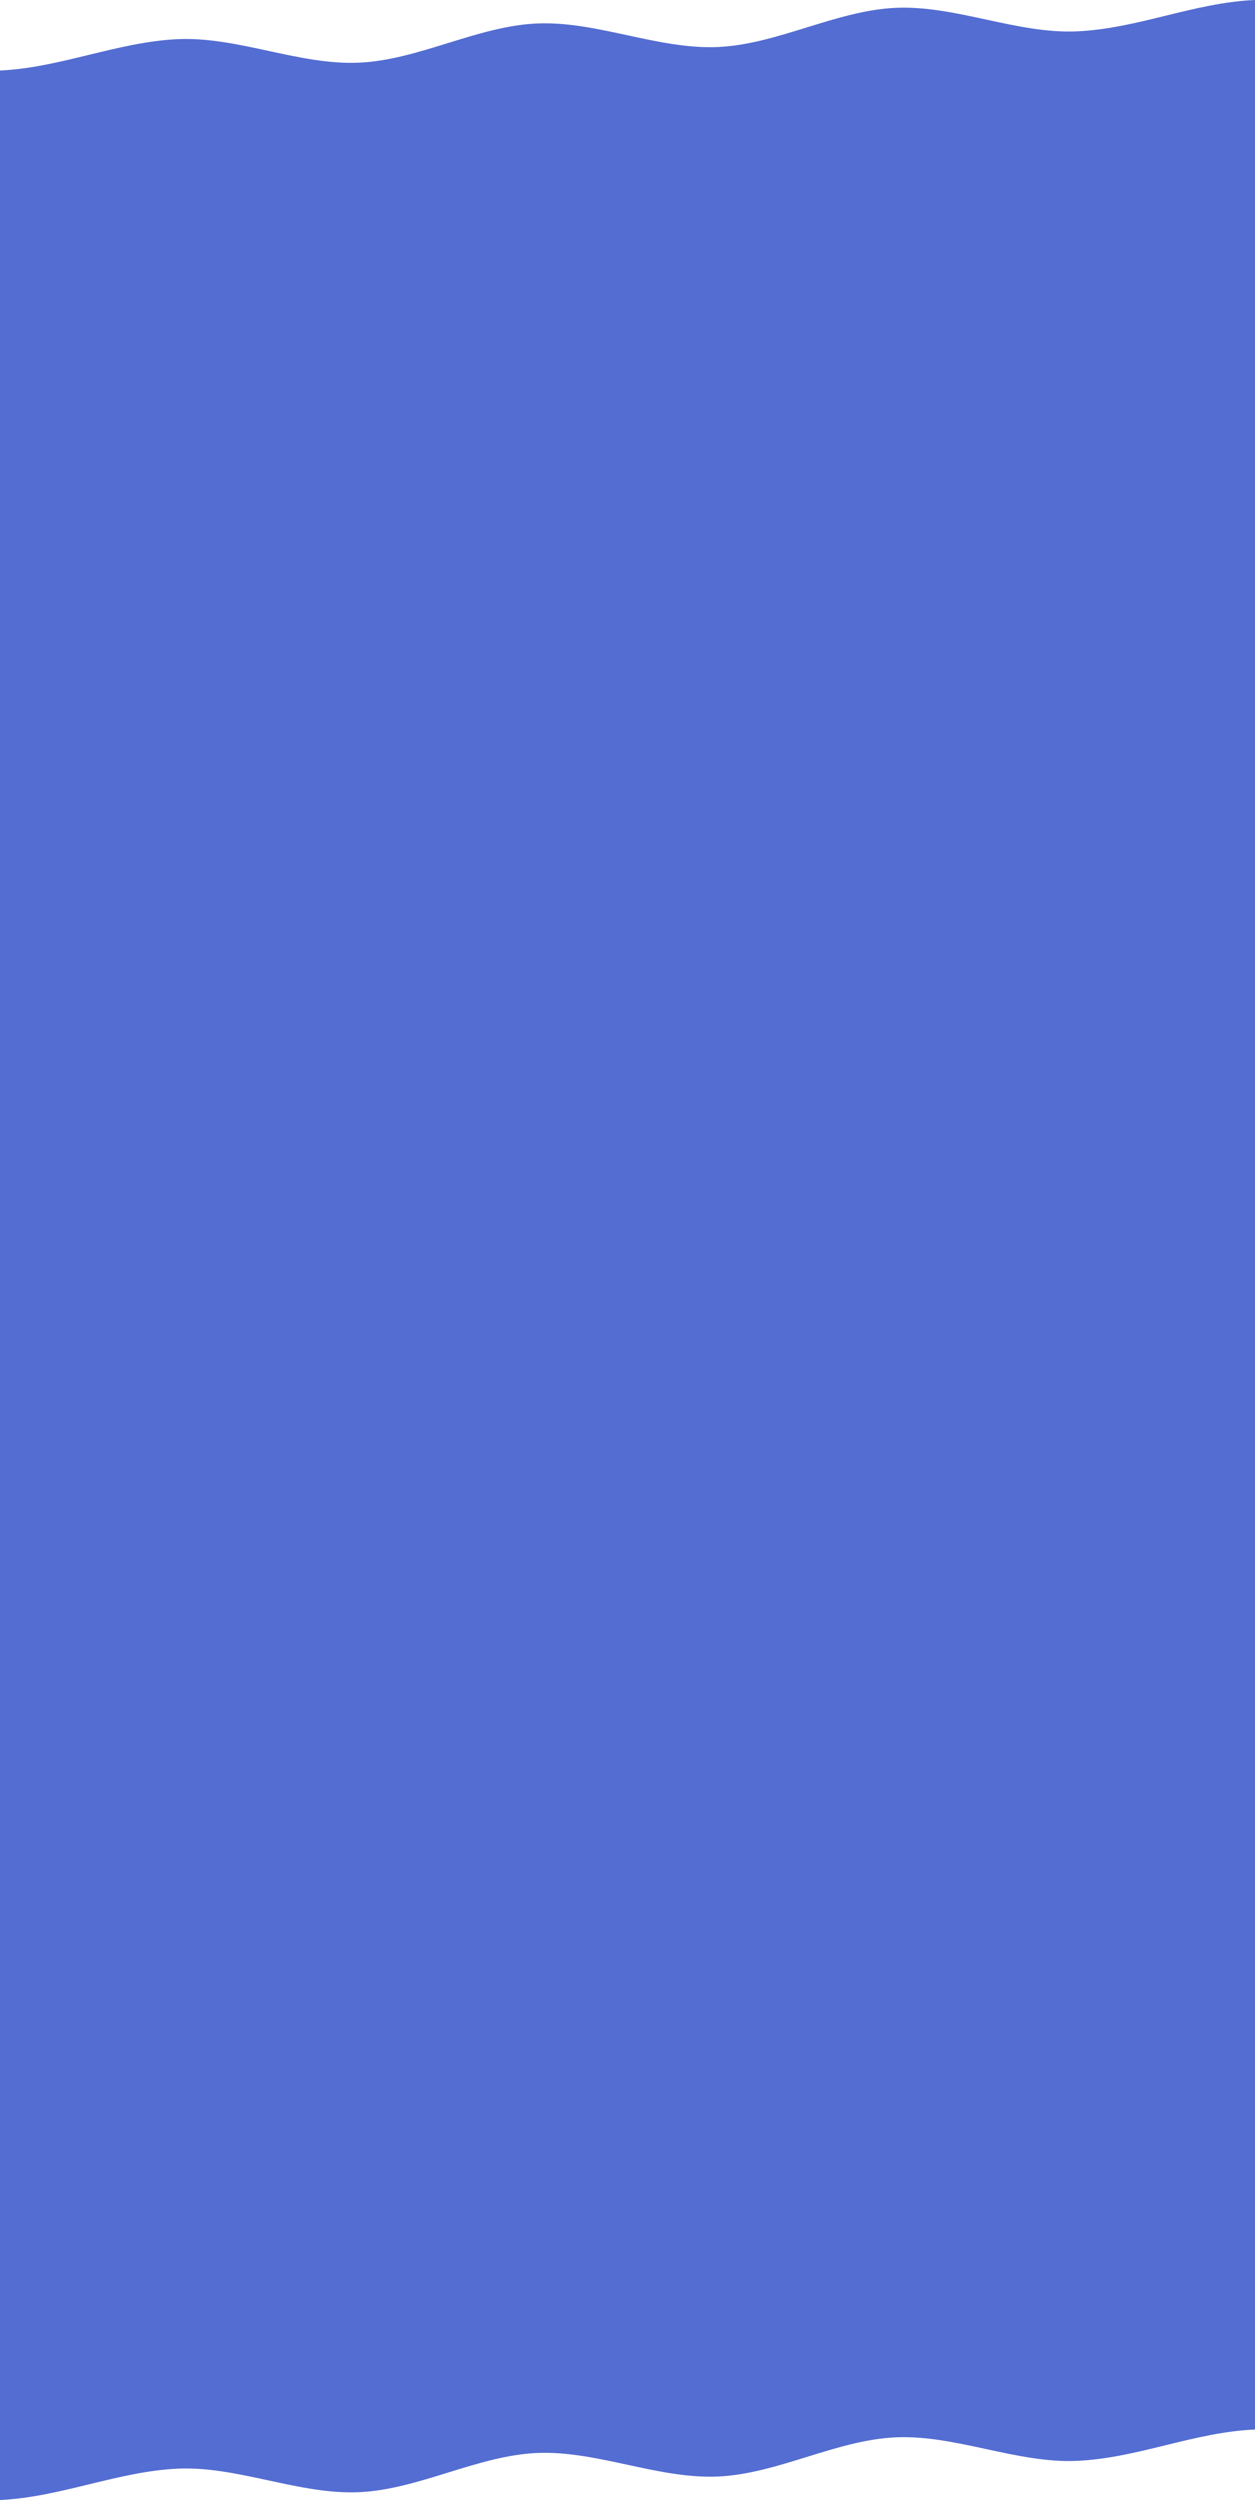 <svg xmlns="http://www.w3.org/2000/svg" width="768" height="1528.939" viewBox="0 0 768 1528.939"><defs><style>.a{fill:#546dd2;fill-rule:evenodd;}</style></defs><path class="a" d="M0,2436.279c36.6-1.6,72.373-17.58,108.978-19.176s74.051,15.991,110.655,14.4,72.374-22.38,108.979-23.976,74.051,15.991,110.655,14.4,72.374-22.38,108.978-23.976,74.051,15.991,110.656,14.4c37.378-1.63,71.729-17.6,109.1-19.181V907.34c-37.37,1.579-71.721,17.551-109.1,19.181-36.6,1.6-74.05-15.991-110.656-14.4s-72.373,22.38-108.978,23.976-74.05-15.992-110.655-14.4-72.373,22.379-108.979,23.976-74.049-15.992-110.655-14.395S36.6,948.867,0,950.463Z" transform="translate(0 -907.34)"/></svg>